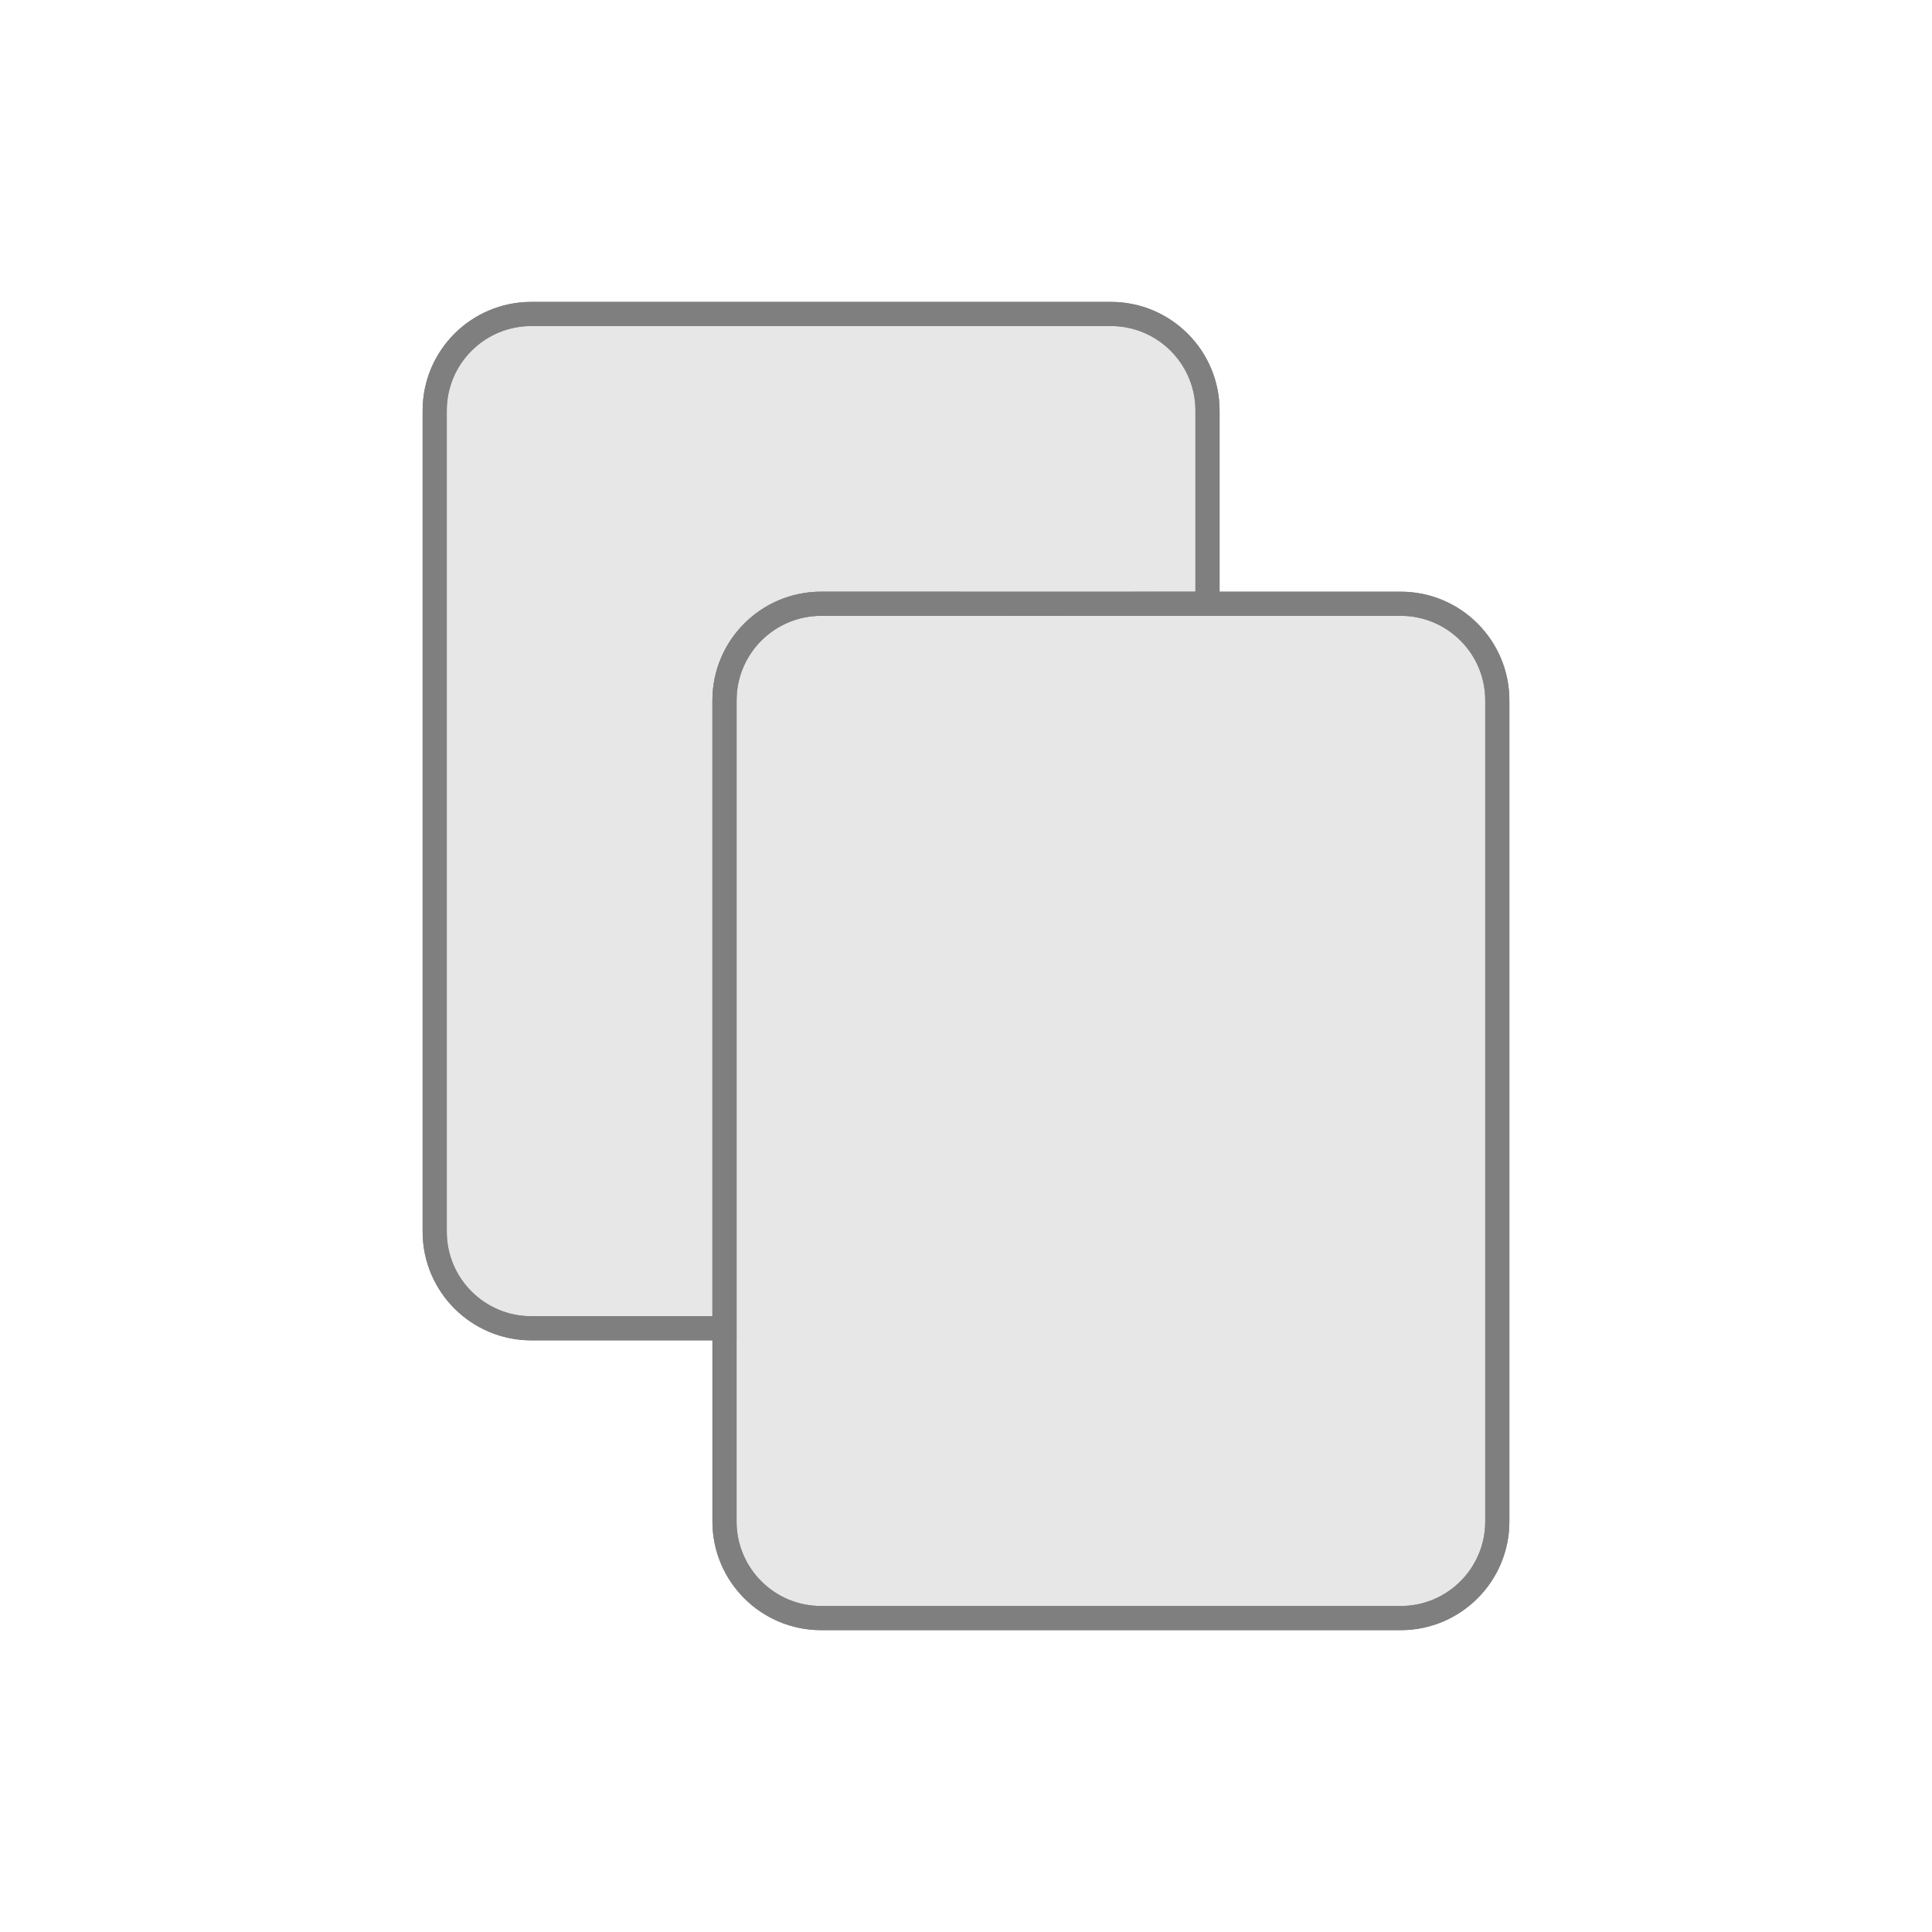 <?xml version="1.0" encoding="UTF-8" standalone="no"?>
<svg
   width="80"
   height="80"
   viewBox="0 0 80 80"
   fill="none"
   version="1.1"
   id="svg8"
   xmlns="http://www.w3.org/2000/svg"
   xmlns:svg="http://www.w3.org/2000/svg">
  <defs
     id="defs12" />
  <path
     d="M 30,55.001 V 37.003 29.001 c 0,-2.209 1.791,-4 4.001,-4 l 8.19,0.002 7.809,-9e-4 v -8.001 c 0,-2.209 -1.791,-4 -4.001,-4 l -23.999,-2e-4 C 19.791,13.001 18,14.791 18,17.001 v 34 c 0,2.209 1.791,4 4,4 z"
     fill="#C2CCDE"
     fill-opacity="0.25"
     id="path2"
     style="fill:#c8c8c8;fill-opacity:0.25;stroke:#7f7f7f;stroke-opacity:1" />
  <path
     d="m 34,67.001 c -2.209,0 -4,-1.791 -4,-4 v -25.998 -8.002 c 0,-2.209 1.791,-4 4.001,-4 l 8.19,0.002 15.809,-0.002 c 2.209,-3e-4 4,1.791 4,4 v 34 c 0,2.209 -1.791,4 -4,4 z"
     fill="#C2CCDE"
     fill-opacity="0.25"
     id="path4"
     style="fill:#c8c8c8;fill-opacity:0.25;stroke:#7f7f7f;stroke-opacity:1" />
  <path
     d="m 30,37.003 v 17.998 h -8 c -2.209,0 -4,-1.791 -4,-4 V 17.001 c 0,-2.209 1.791,-4 4,-4 l 23.999,2e-4 c 2.209,-4e-4 4.001,1.791 4.001,4 v 8.001 l -7.809,9e-4 M 30,37.003 v -8.002 c 0,-2.209 1.791,-4 4.001,-4 l 8.19,0.002 M 30,37.003 v 25.998 c 0,2.209 1.791,4 4,4 h 24 c 2.209,0 4,-1.791 4,-4 V 29.001 c 0,-2.209 -1.791,-4 -4,-4 l -15.809,0.002"
     stroke="#C2CCDE"
     stroke-linecap="round"
     stroke-linejoin="round"
     id="path6"
     style="fill:#c8c8c8;fill-opacity:0.25;stroke:#7f7f7f;stroke-opacity:1" />
</svg>
